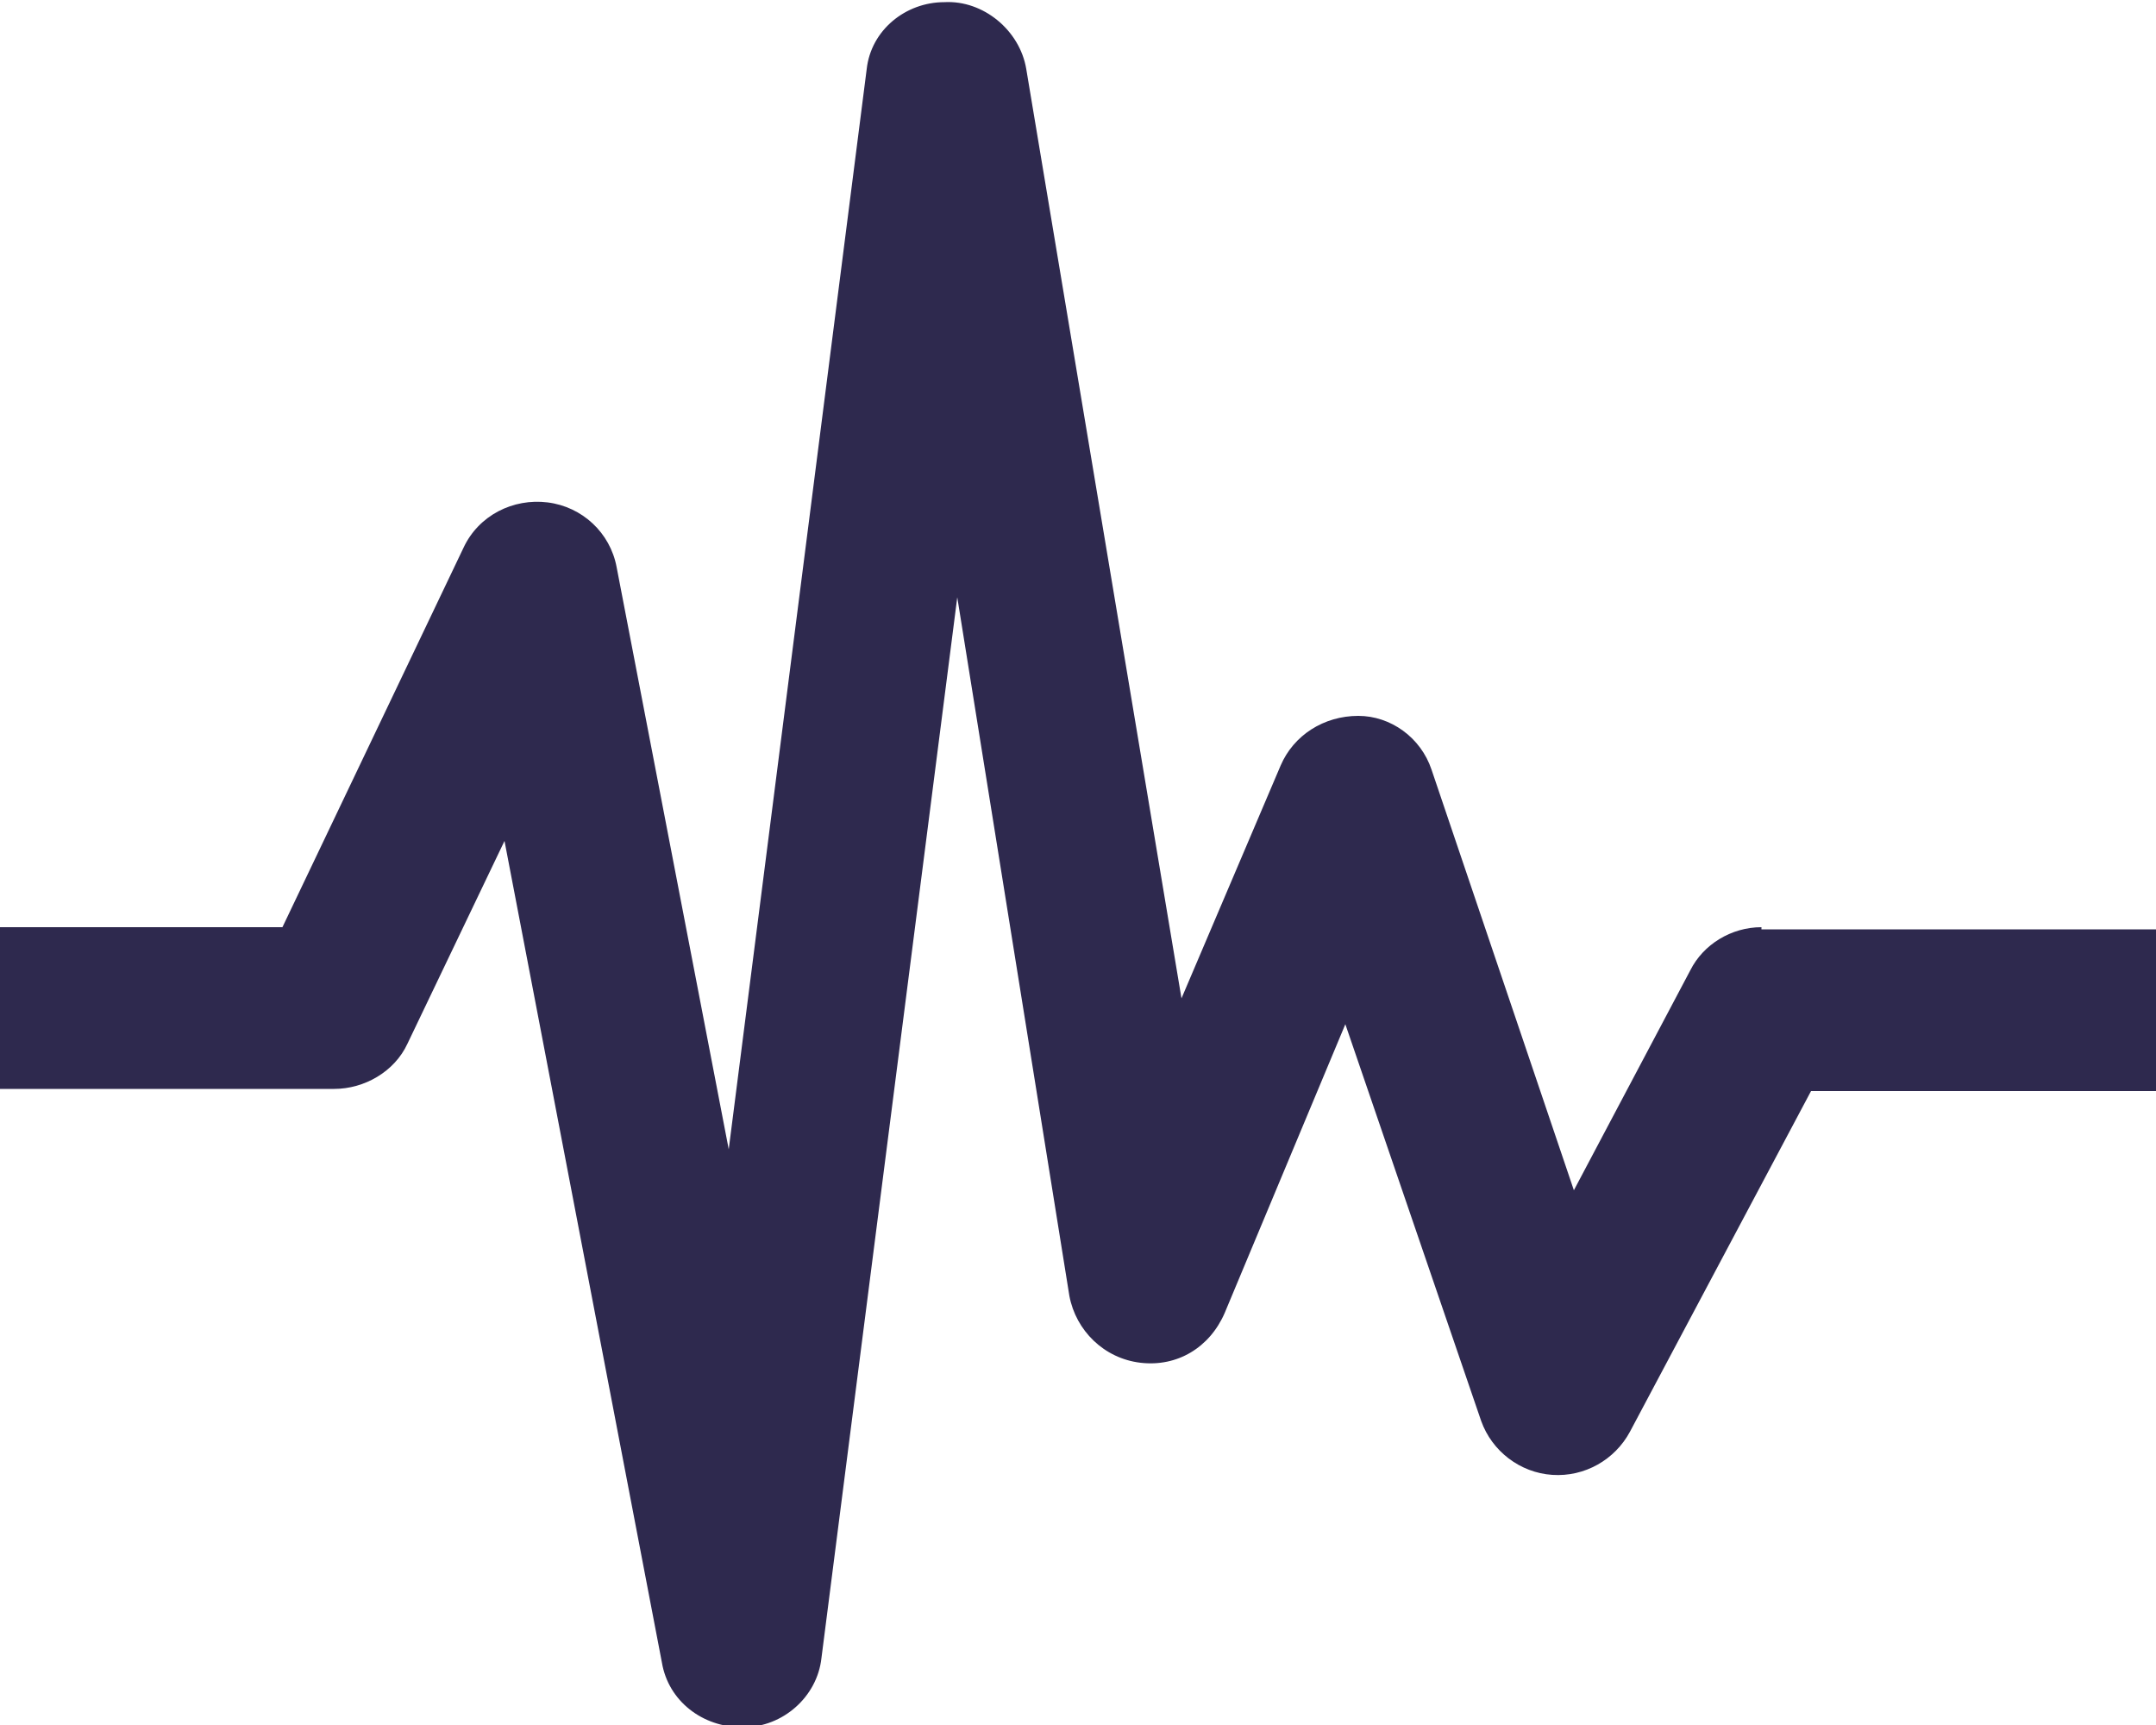 <?xml version="1.0" encoding="utf-8"?>
<!-- Generator: Adobe Illustrator 19.1.0, SVG Export Plug-In . SVG Version: 6.00 Build 0)  -->
<svg version="1.1" id="Layer_1" xmlns="http://www.w3.org/2000/svg" xmlns:xlink="http://www.w3.org/1999/xlink" x="0px" y="0px"
	 viewBox="-20 30.7 100 80" style="enable-background:new -20 30.7 100 80;" xml:space="preserve">
<style type="text/css">
	.st0{fill:#2E294E;}
</style>
<path class="st0" d="M61.7,73.7c-1.4,0-2.7,0.8-3.3,2l-5.4,10.2l-6.6-19.5c-0.5-1.5-1.9-2.5-3.4-2.5c-1.6,0-3,0.9-3.6,2.3l-4.6,10.8
	l-7.2-43.1c-0.3-1.8-2-3.2-3.8-3.1c-1.8,0-3.4,1.3-3.6,3.1l-6.4,50.1L8.6,57c-0.3-1.6-1.6-2.8-3.2-3c-1.6-0.2-3.2,0.6-3.9,2.1
	l-8.4,17.6H-20v7.5h15.5c1.4,0,2.8-0.8,3.4-2.1l4.5-9.4l7.3,38.1c0.3,1.8,1.9,3,3.7,3c0,0,0.1,0,0.1,0c1.8,0,3.4-1.4,3.6-3.2
	l6.3-49.2l5.2,32.4c0.3,1.6,1.6,2.9,3.3,3.1c1.7,0.2,3.2-0.7,3.9-2.3l5.6-13.4l6.3,18.4c0.5,1.4,1.8,2.4,3.3,2.5
	c1.5,0.1,2.9-0.7,3.6-2l8.4-15.8H80v-7.5H61.7z"/>
</svg>
